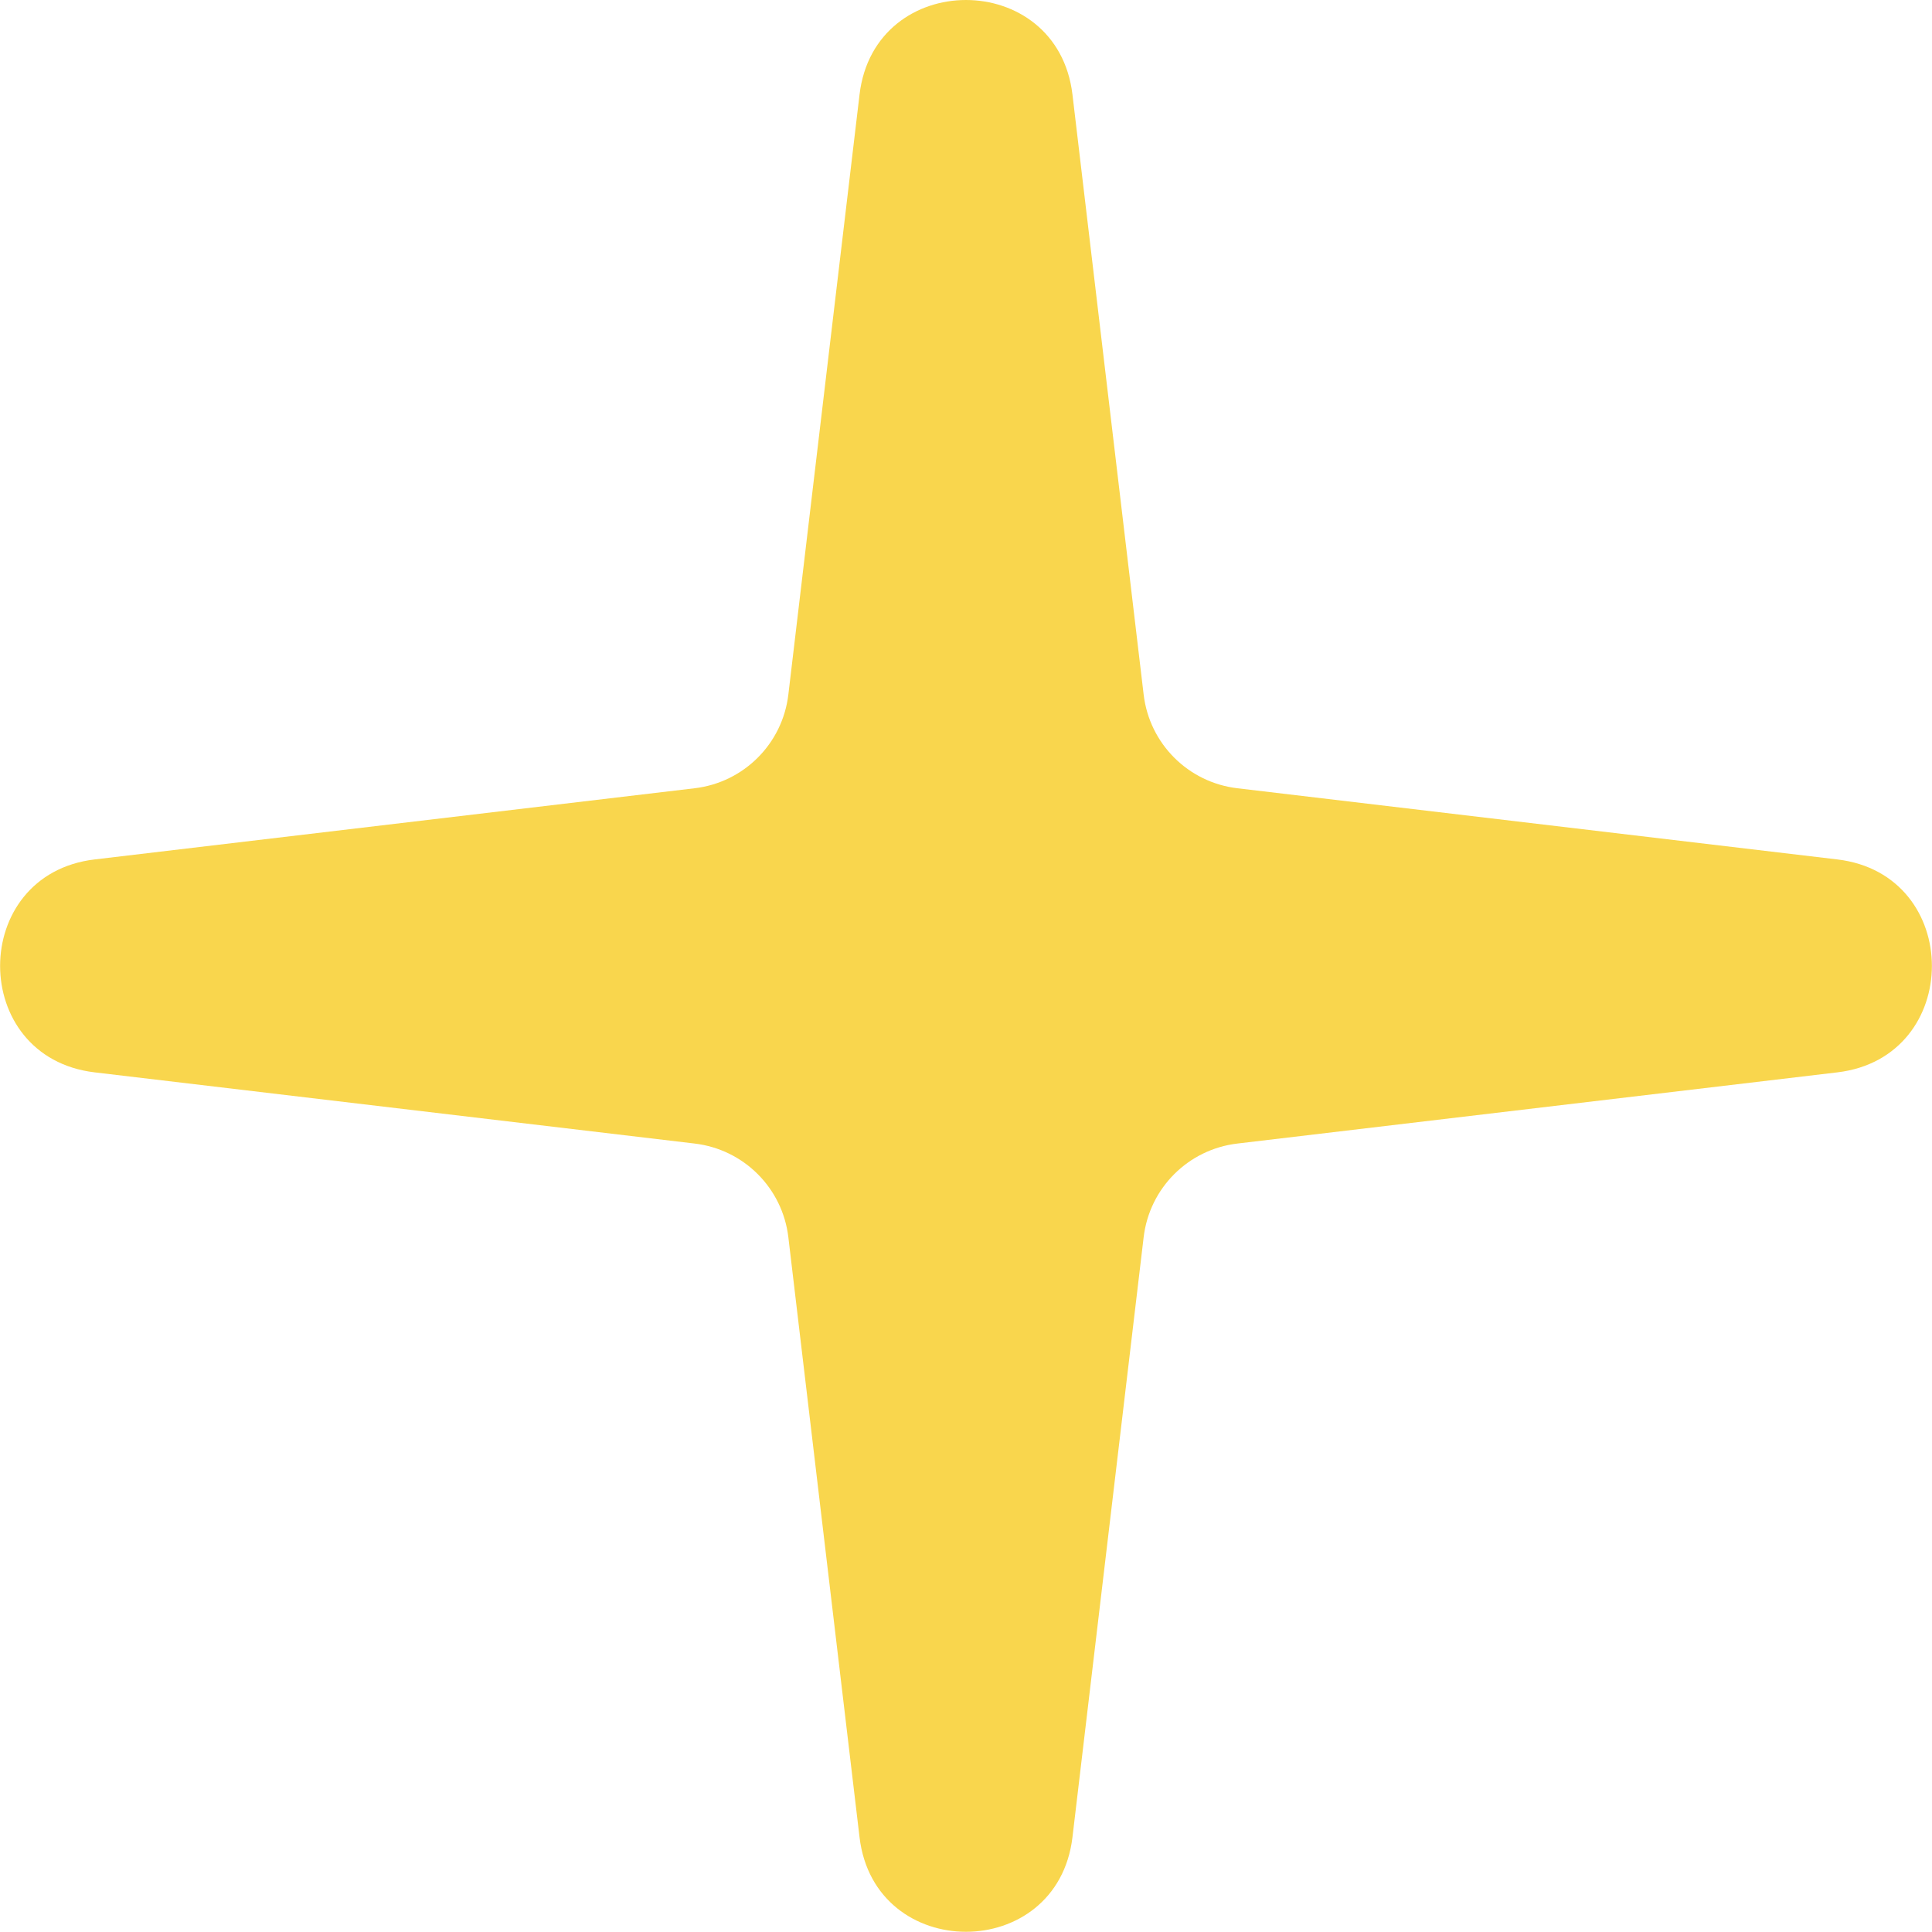 <svg width="19" height="19" viewBox="0 0 19 19" fill="none" xmlns="http://www.w3.org/2000/svg">
<path d="M8.453 0.93C8.6 -0.31 10.399 -0.31 10.547 0.93L11.247 6.83C11.304 7.314 11.685 7.695 12.169 7.752L18.069 8.452C19.309 8.599 19.309 10.399 18.069 10.546L12.169 11.246C11.685 11.303 11.304 11.684 11.247 12.168L10.547 18.068C10.399 19.308 8.6 19.308 8.453 18.068L7.753 12.168C7.696 11.684 7.315 11.303 6.831 11.246L0.931 10.546C-0.309 10.399 -0.309 8.599 0.931 8.452L6.831 7.752C7.315 7.695 7.696 7.314 7.753 6.83L8.453 0.93Z" fill="#F9D64D"/>
</svg>
